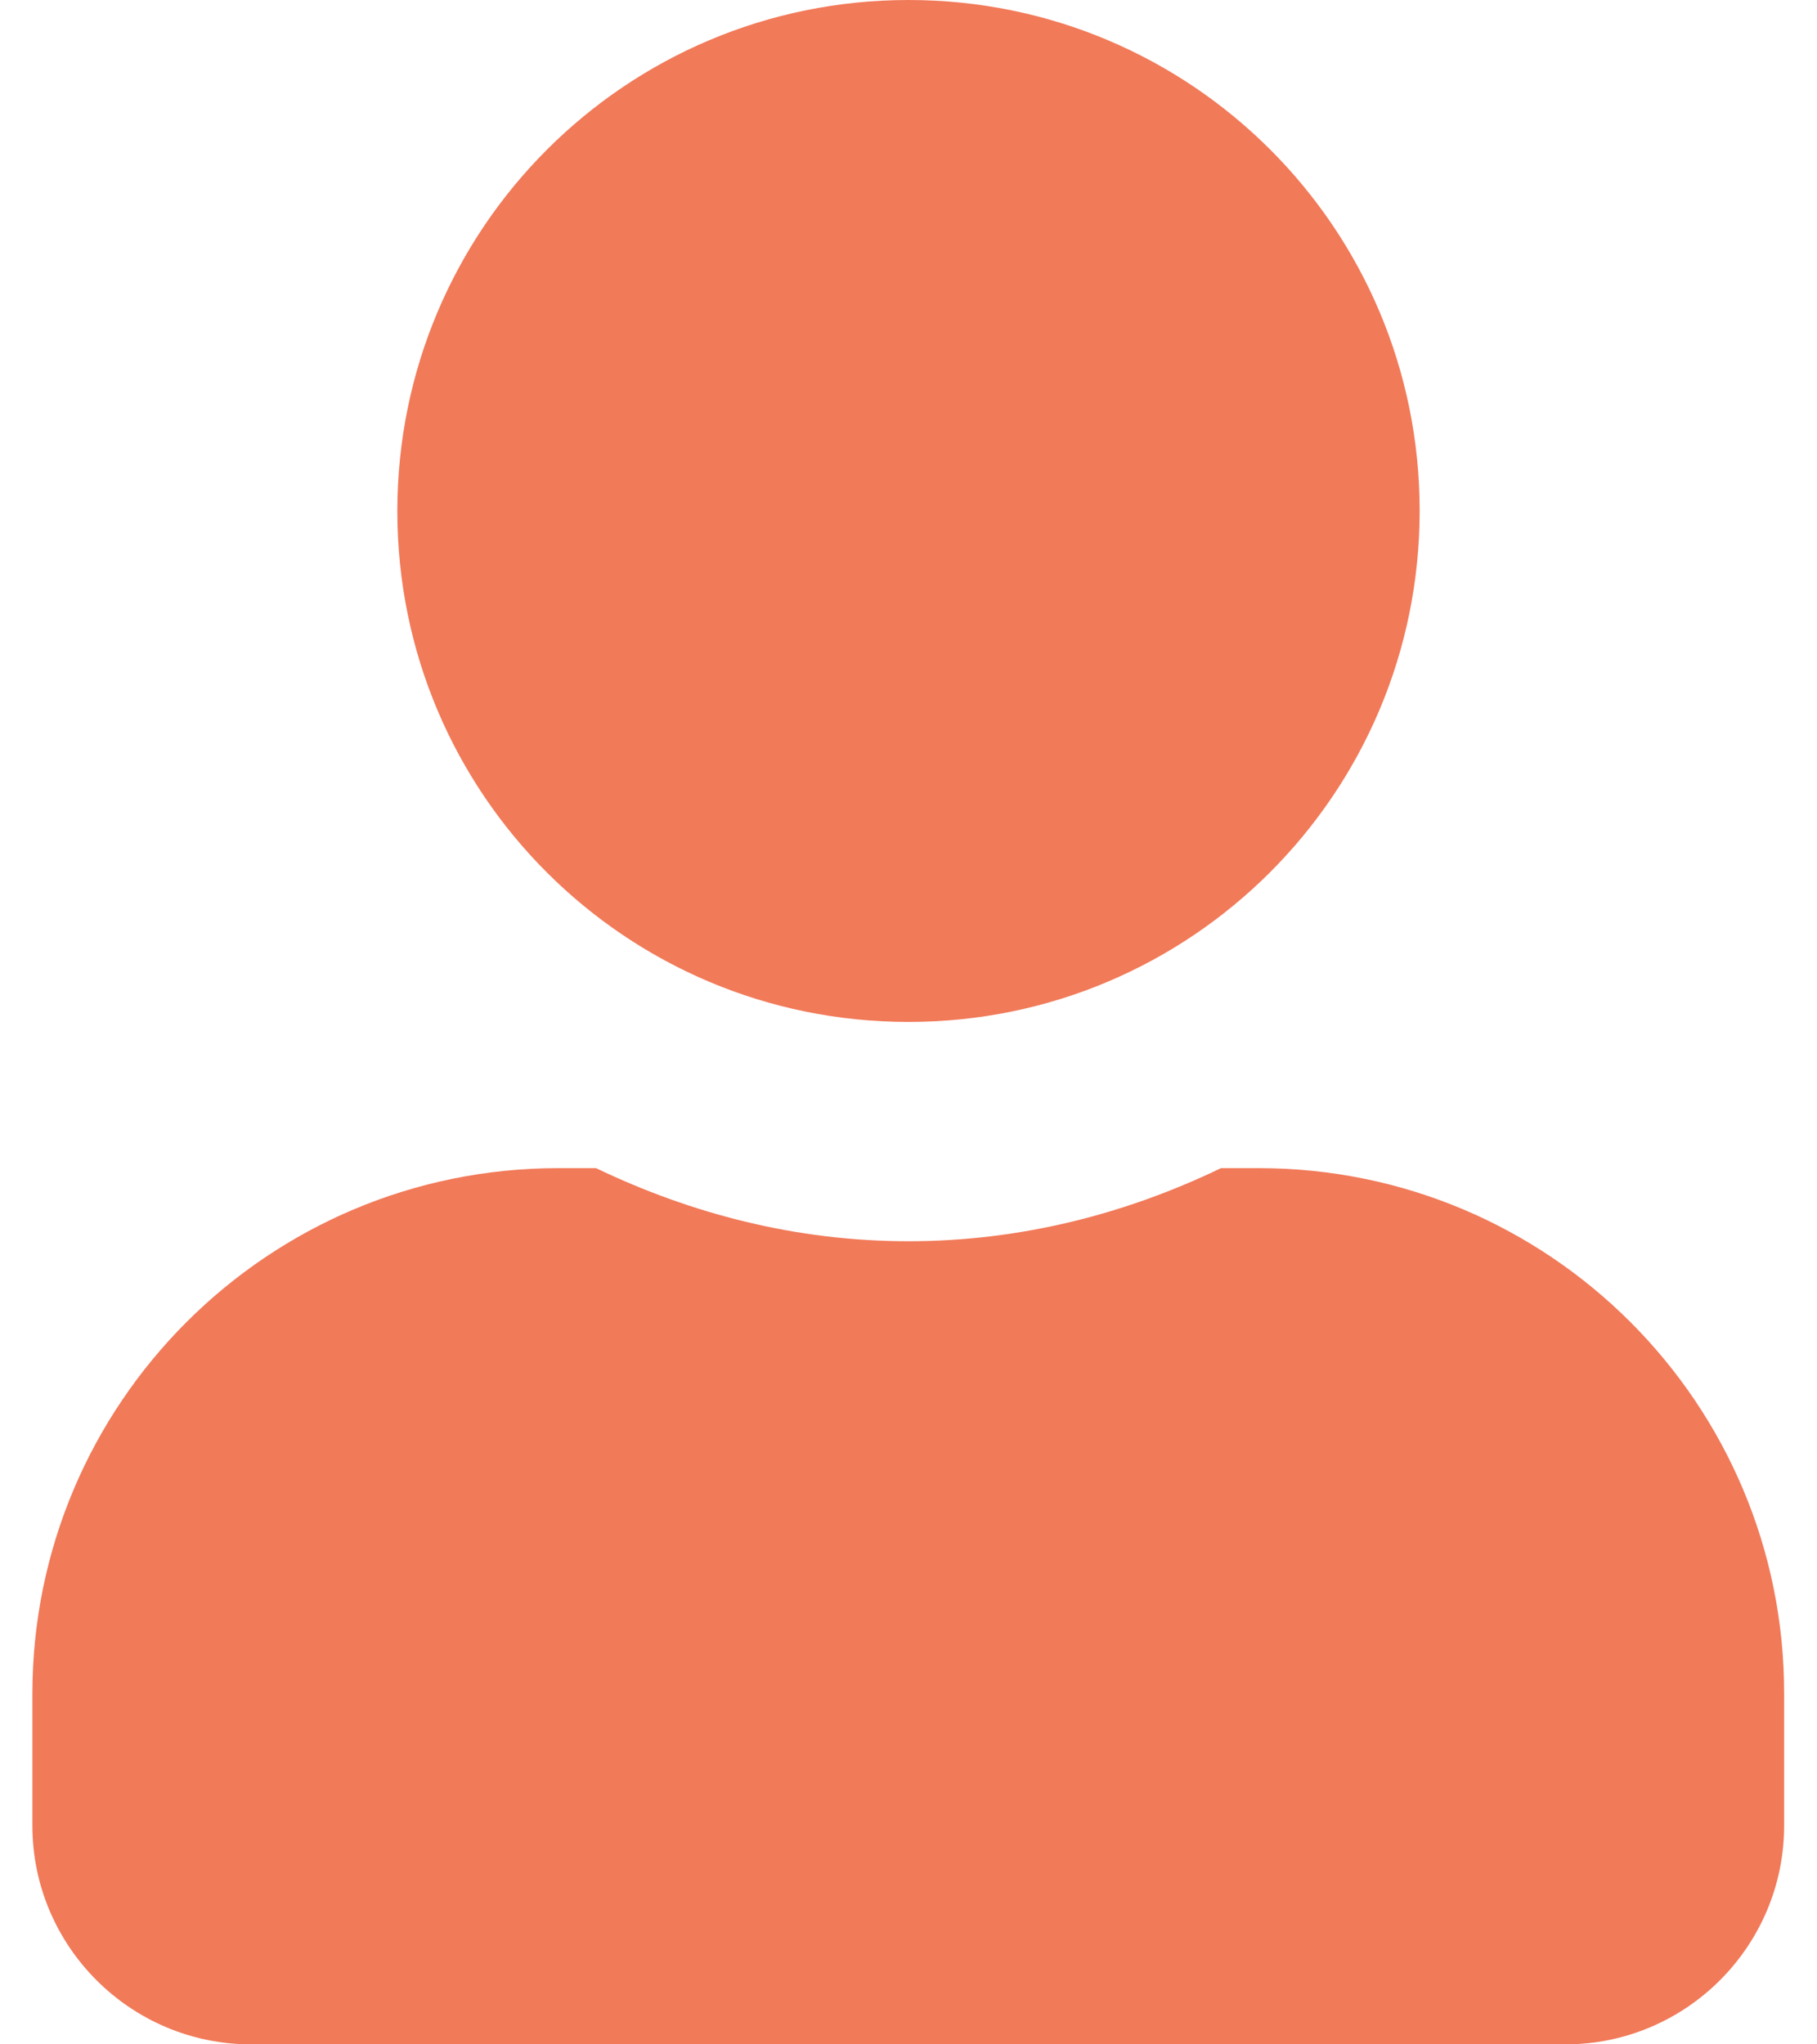 <?xml version="1.0" encoding="utf-8"?>
<!-- Generator: Adobe Illustrator 23.0.0, SVG Export Plug-In . SVG Version: 6.00 Build 0)  -->
<svg version="1.1" id="Layer_1" focusable="false" xmlns="http://www.w3.org/2000/svg"
  xmlns:xlink="http://www.w3.org/1999/xlink"
  x="0px" y="0px"
  viewBox="0 0 357.2 416.7"
  width="24"
  height="27"
  style="enable-background:new 0 0 357.2 416.7;"
  xml:space="preserve">
<style type="text/css">
	.st0{fill:#F17A59;}
</style>
<path class="st0" d="M178.6,208.3c57.6,0,104.2-46.6,104.2-104.2S236.2,0,178.6,0C121,0,74.4,46.6,74.4,104.2S121,208.3,178.6,208.3
	z M250,238.1h-7.7c-19.3,9.3-40.8,14.9-63.7,14.9s-44.3-5.6-63.7-14.9h-7.7C48,238.1,0,286.1,0,345.3v26.8c0,24.6,20,44.6,44.6,44.6
	h267.9c24.6,0,44.6-20,44.6-44.6v-26.8C357.2,286.1,309.2,238.1,250,238.1z"/>
</svg>
